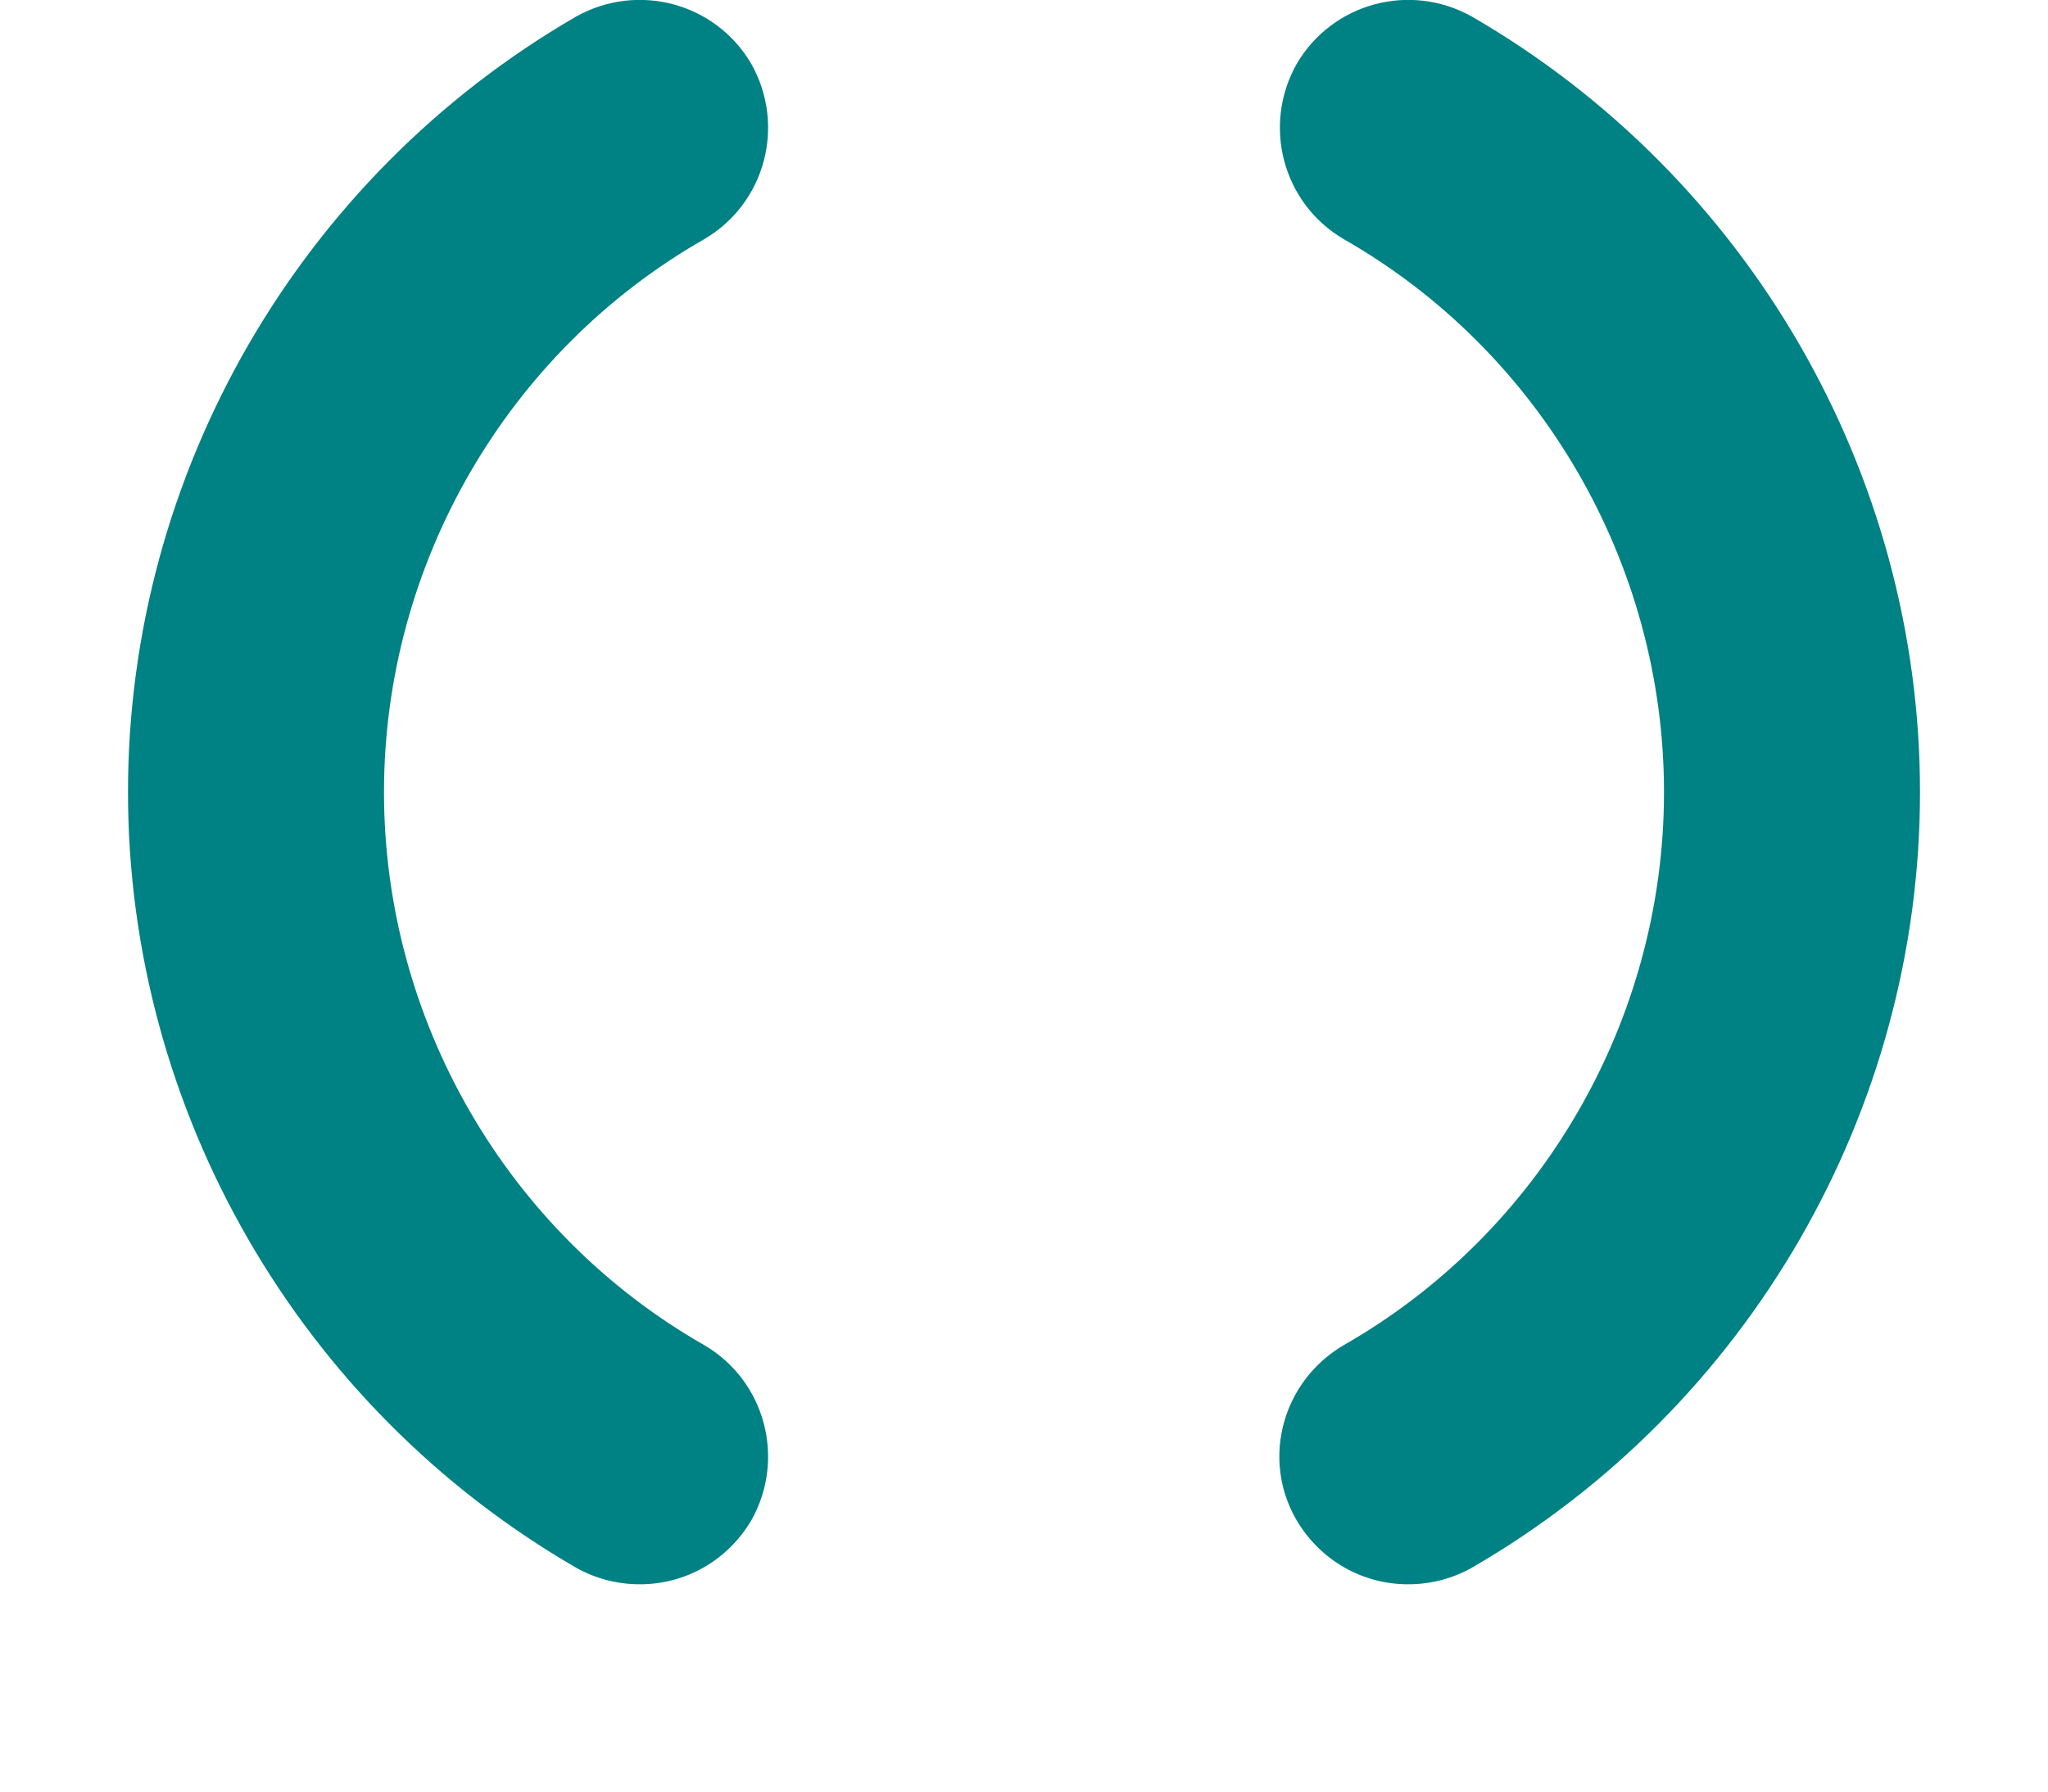 <svg width="8" height="7" viewBox="0 0 8 7" fill="none" xmlns="http://www.w3.org/2000/svg">
<path d="M2.5 6.19C2.415 6.19 2.33 6.17 2.25 6.125C1.17 5.5 0.5 4.34 0.5 3.095C0.5 1.85 1.17 0.69 2.25 0.065C2.49 -0.07 2.795 0.01 2.935 0.25C3.07 0.49 2.99 0.795 2.75 0.935C1.98 1.375 1.5 2.205 1.5 3.095C1.5 3.985 1.98 4.815 2.75 5.255C2.99 5.395 3.07 5.7 2.935 5.94C2.84 6.1 2.675 6.19 2.5 6.19Z" fill="#008184"/>
<path d="M5.5 6.19C5.325 6.19 5.16 6.1 5.065 5.94C4.925 5.7 5.01 5.395 5.25 5.255C6.02 4.815 6.5 3.985 6.5 3.095C6.5 2.205 6.02 1.375 5.25 0.935C5.01 0.795 4.93 0.49 5.065 0.25C5.205 0.01 5.51 -0.07 5.75 0.065C6.83 0.69 7.5 1.85 7.5 3.095C7.5 4.34 6.83 5.5 5.75 6.125C5.67 6.17 5.585 6.19 5.5 6.19Z" fill="#008184"/>
</svg>

